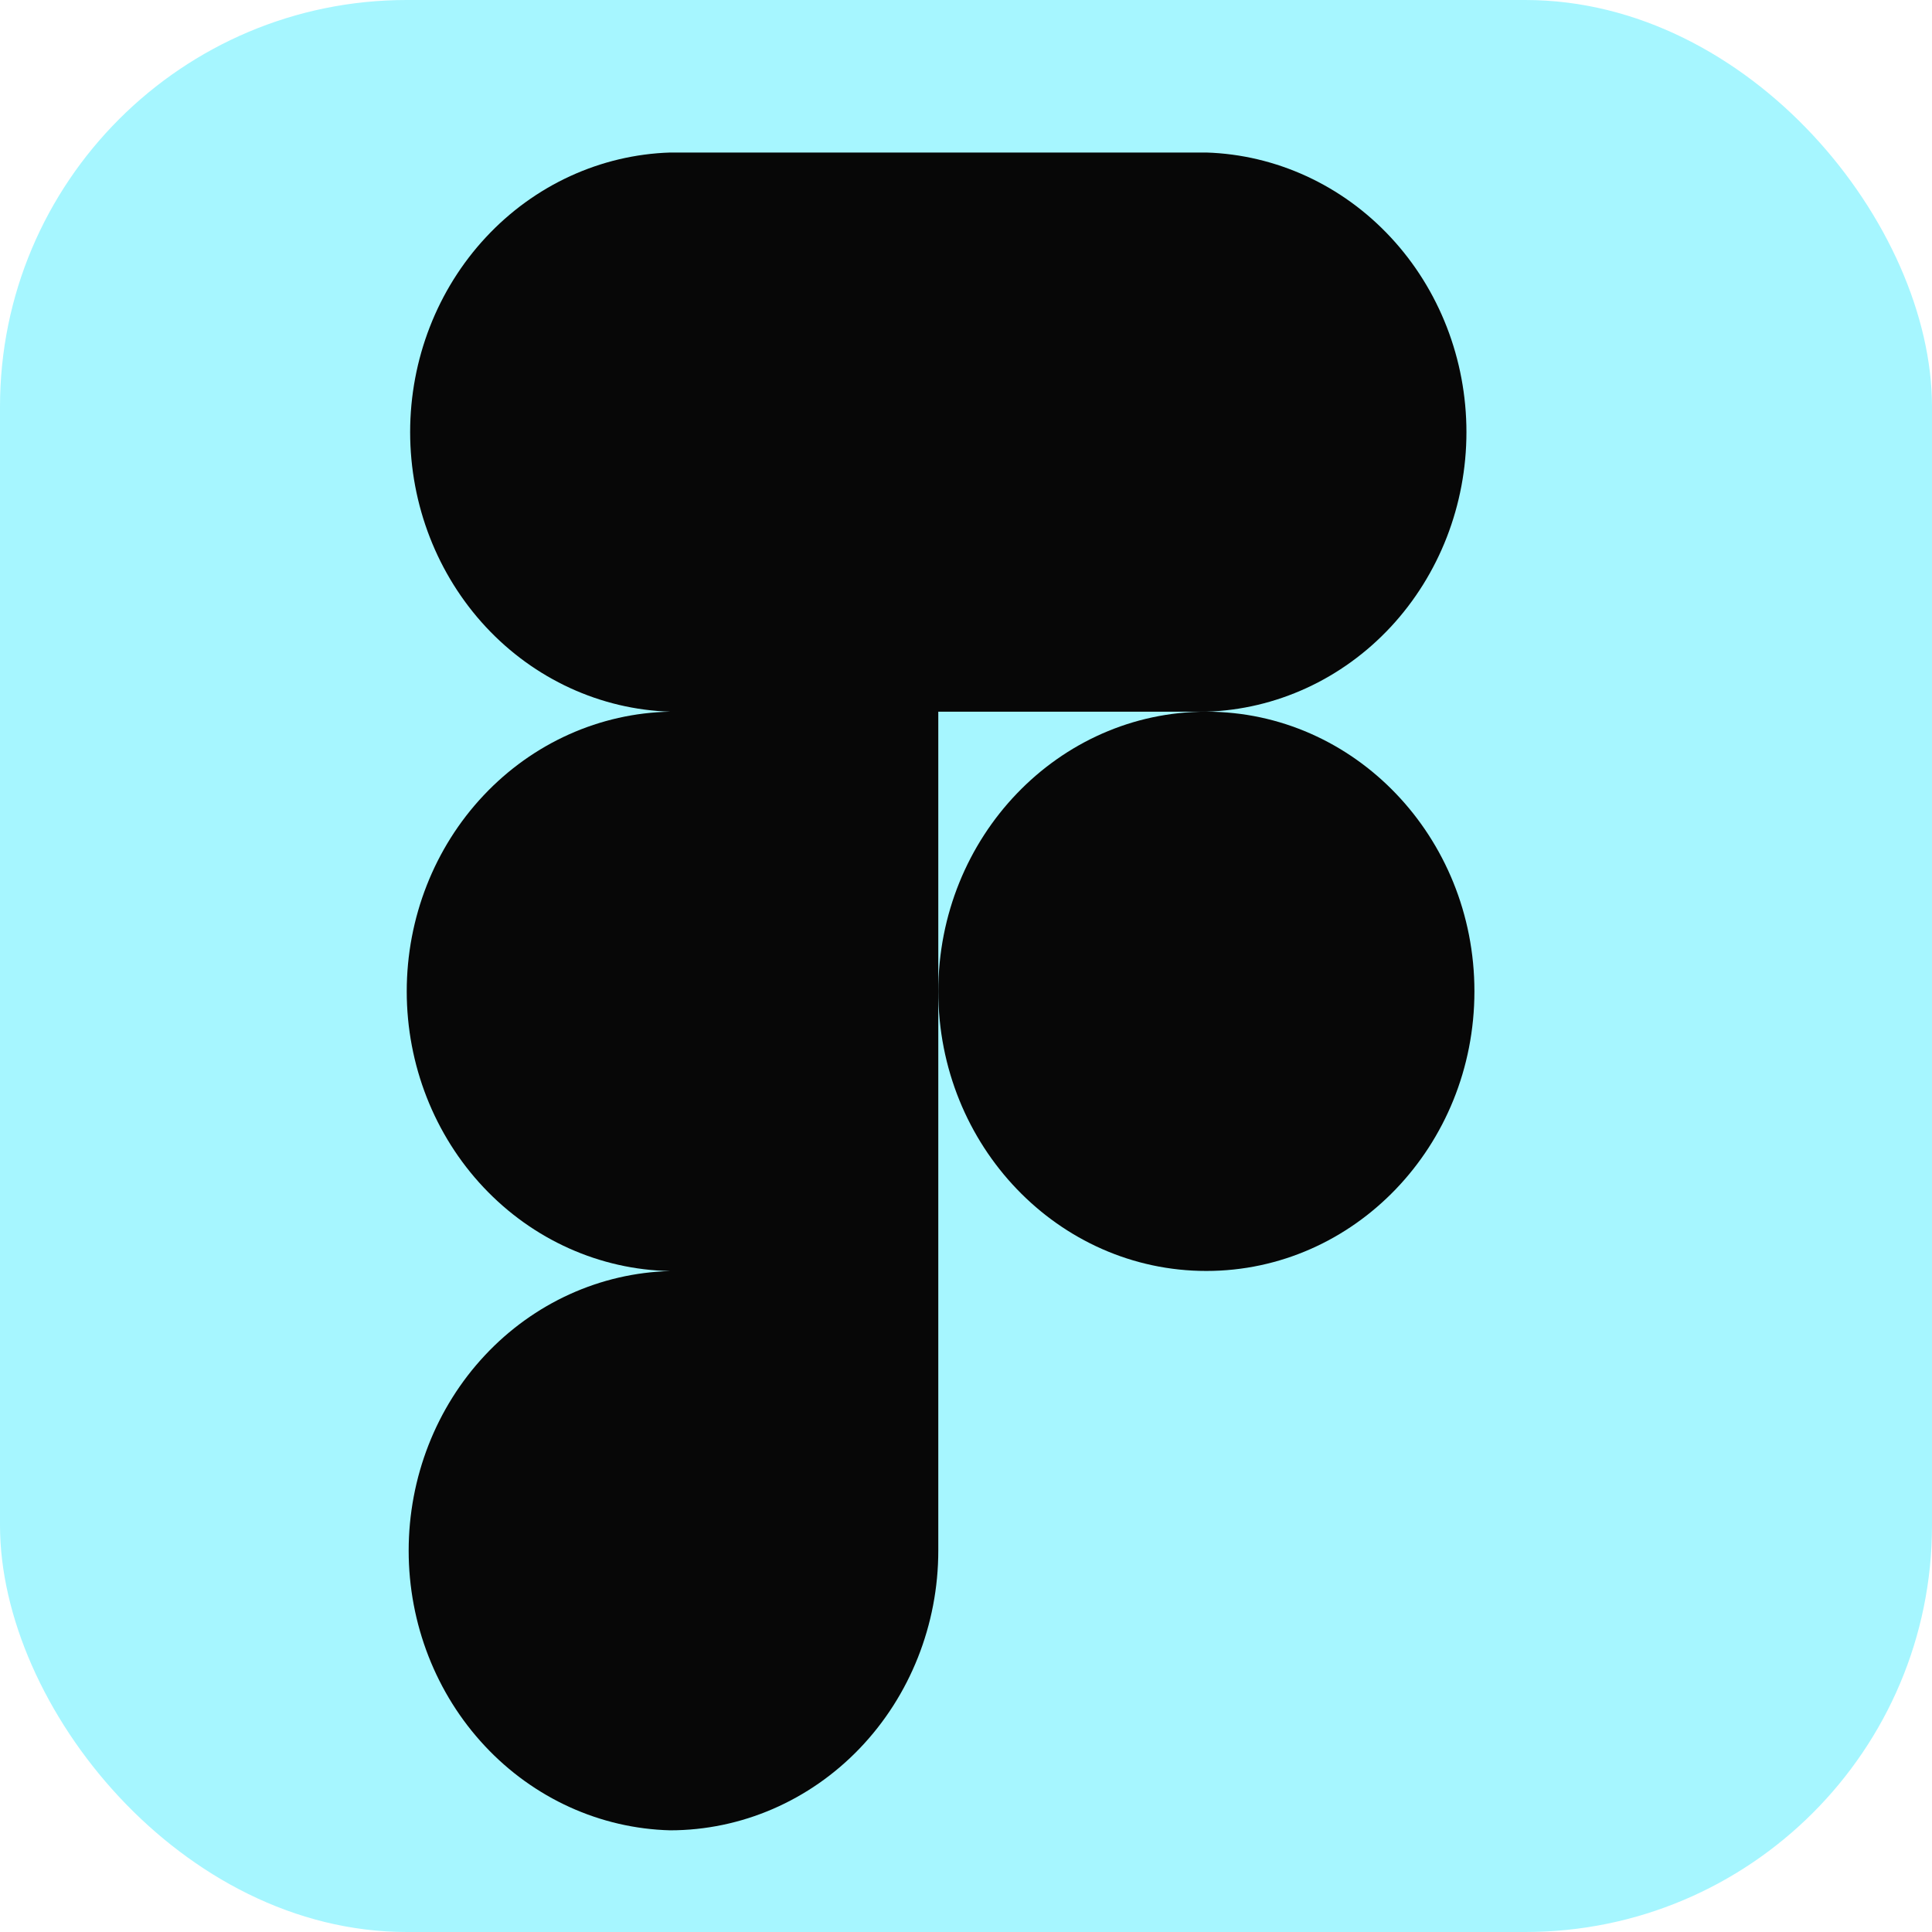 <svg width="38" height="38" viewBox="0 0 38 38" fill="none" xmlns="http://www.w3.org/2000/svg">
<rect width="38" height="38" rx="8" fill="#A6F6FF"/>
<path d="M23.728 13.998C25.098 13.955 26.399 13.357 27.354 12.331C28.309 11.304 28.843 9.93 28.843 8.499C28.843 7.069 28.309 5.694 27.354 4.668C26.399 3.641 25.098 3.043 23.728 3H13.183C11.812 3.043 10.511 3.641 9.556 4.668C8.601 5.694 8.067 7.069 8.067 8.499C8.067 9.93 8.601 11.304 9.556 12.331C10.511 13.357 11.812 13.955 13.183 13.998C11.8 14.023 10.482 14.614 9.513 15.643C8.543 16.672 8 18.056 8 19.499C8 20.942 8.543 22.327 9.513 23.356C10.482 24.384 11.8 24.975 13.183 25C11.807 25.035 10.498 25.63 9.537 26.658C8.576 27.685 8.038 29.064 8.038 30.5C8.038 31.936 8.576 33.315 9.537 34.342C10.498 35.37 11.807 35.965 13.183 36C14.581 35.999 15.922 35.419 16.91 34.388C17.899 33.356 18.455 31.957 18.455 30.498V13.998H23.728Z" fill="#070707"/>
<path d="M23.727 24.998C26.639 24.998 29 22.536 29 19.498C29 16.461 26.639 13.998 23.727 13.998C20.816 13.998 18.455 16.461 18.455 19.498C18.455 22.536 20.816 24.998 23.727 24.998Z" fill="#070707"/>
</svg>
